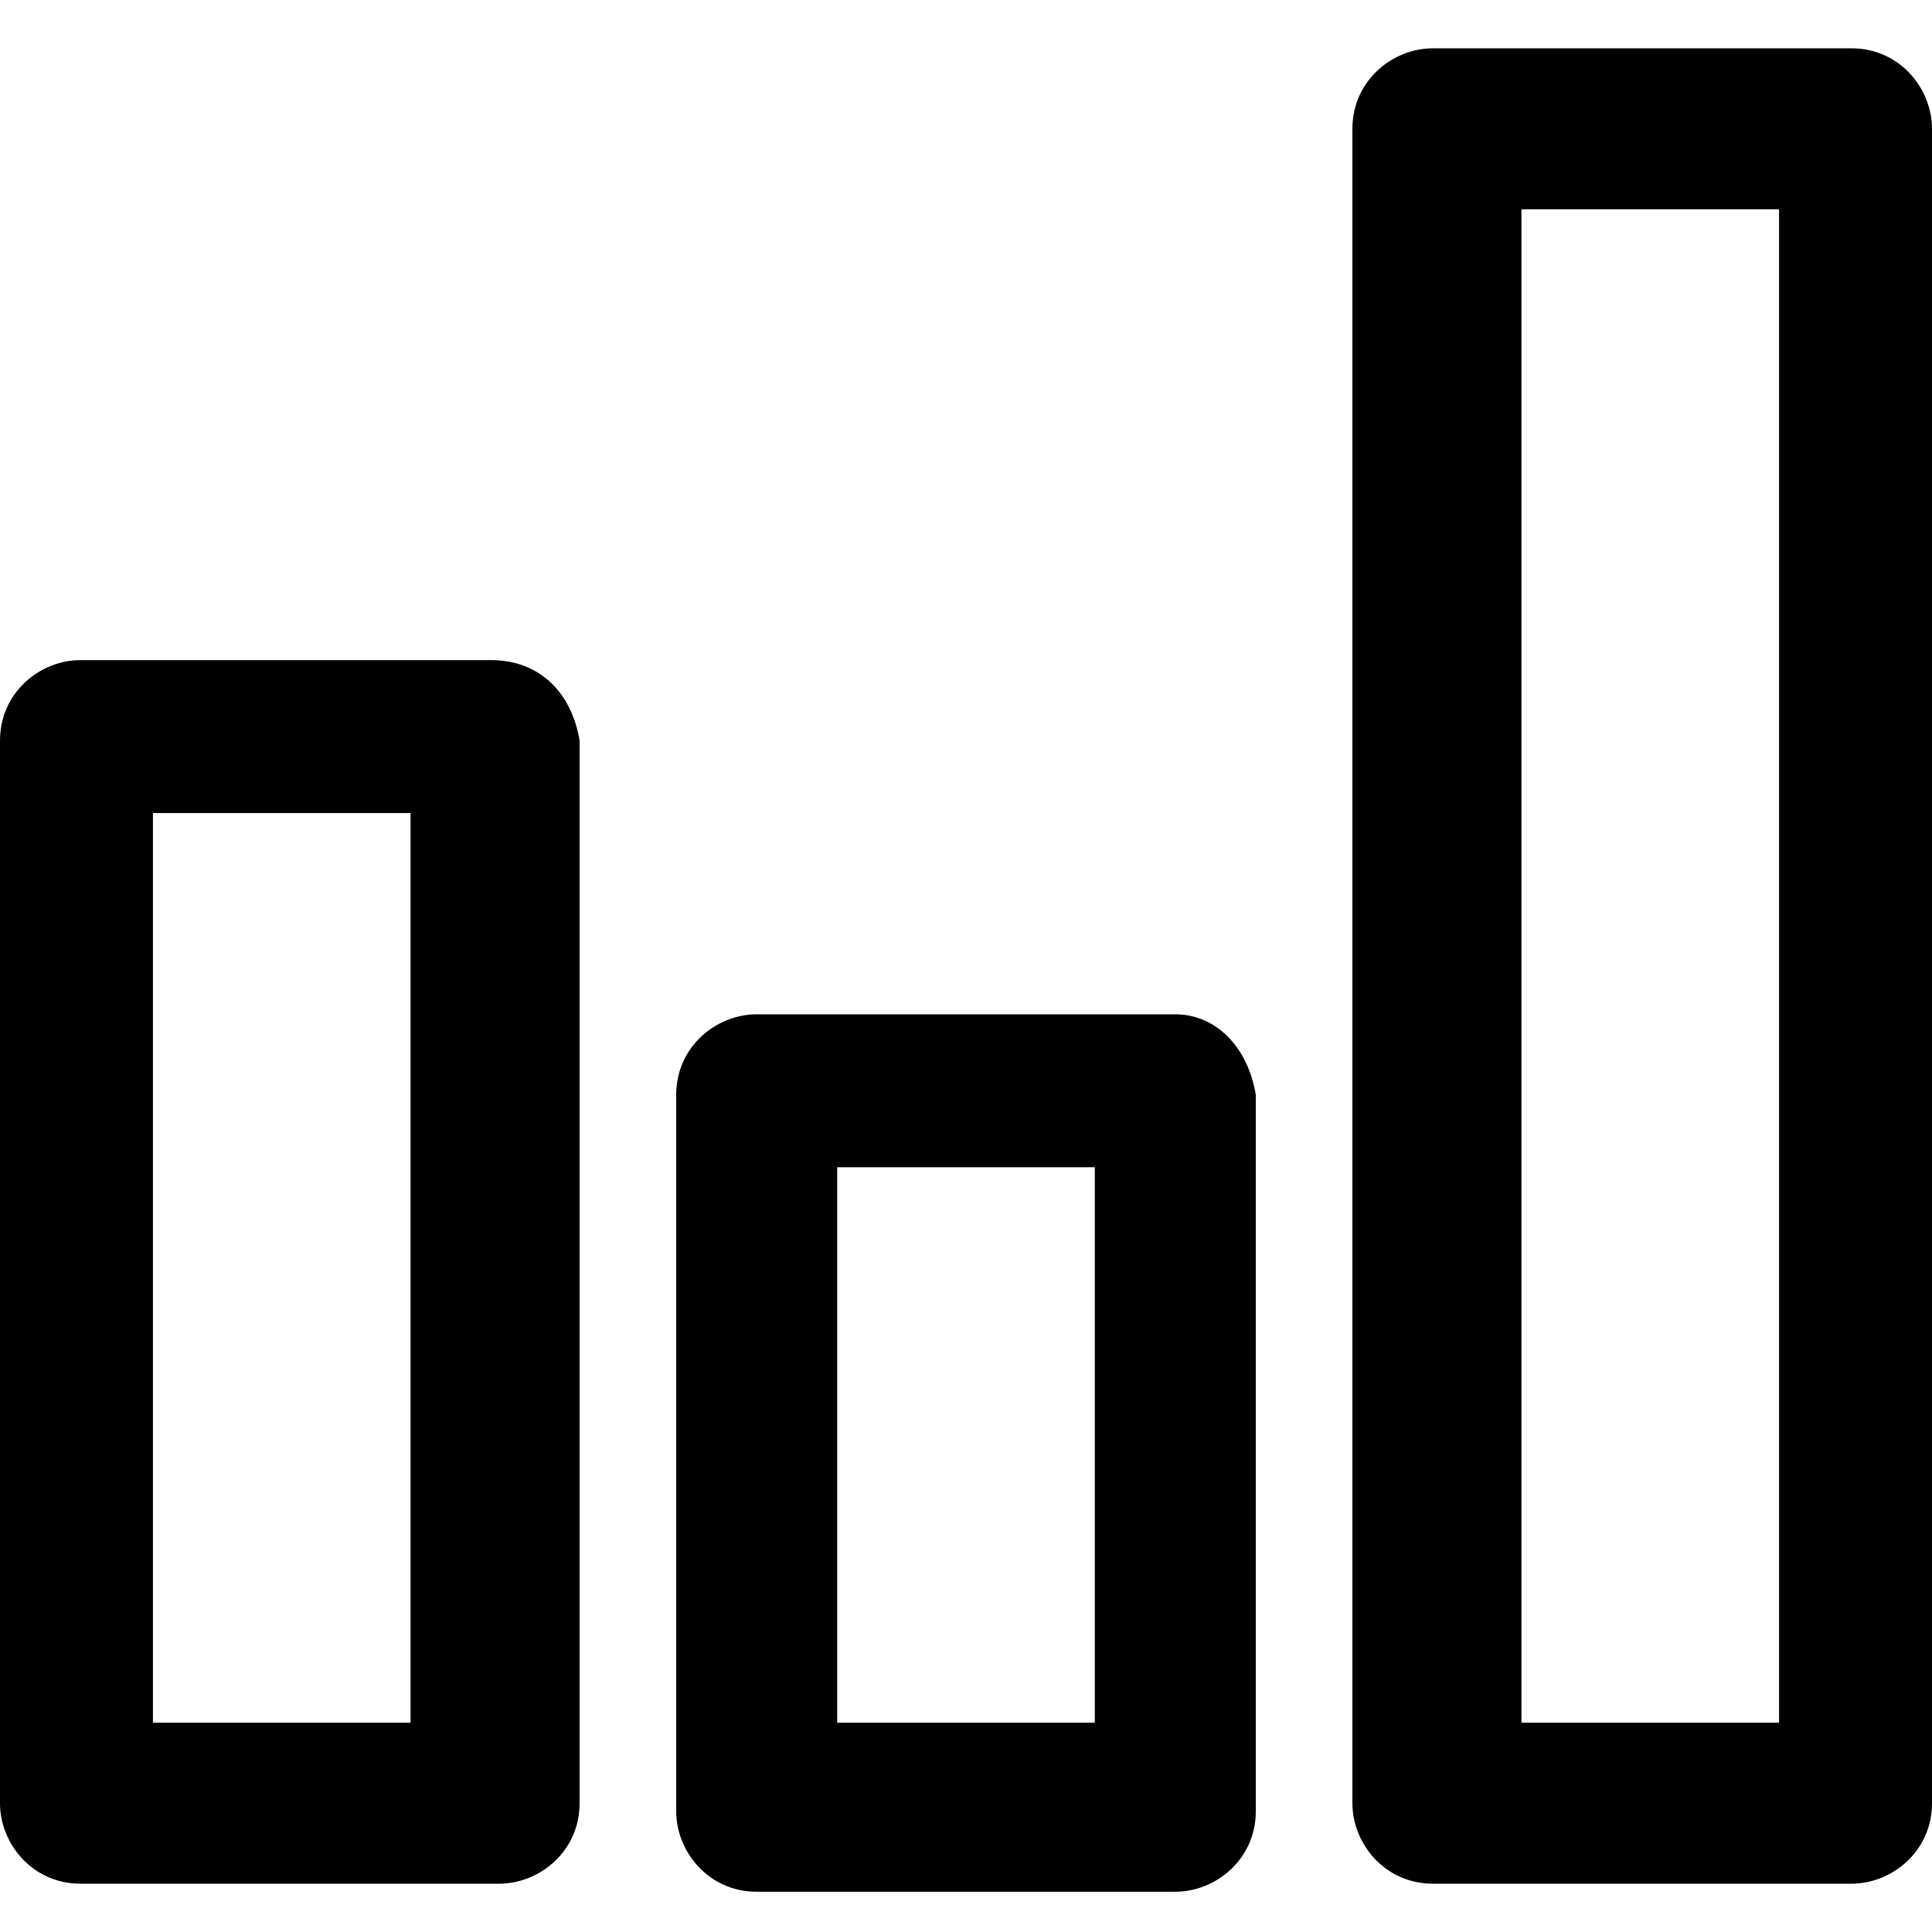 <?xml version="1.0" encoding="utf-8"?>
<!-- Generator: Adobe Illustrator 25.0.0, SVG Export Plug-In . SVG Version: 6.00 Build 0)  -->
<svg version="1.1" id="Calque_1" xmlns="http://www.w3.org/2000/svg" xmlns:xlink="http://www.w3.org/1999/xlink" x="0px" y="0px"
	 viewBox="0 0 24 24" style="enable-background:new 0 0 24 24;" xml:space="preserve">
<g>
	<path d="M23,0.6h-5.2c-0.5,0-1,0.4-1,1v20.8c0,0.5,0.4,1,1,1H23c0.5,0,1-0.4,1-1V1.6C24,1.1,23.6,0.6,23,0.6z M22.1,21.4h-3.2V2.6
		h3.2V21.4z"/>
	<path d="M14.6,12.6H9.4c-0.5,0-1,0.4-1,1v8.9c0,0.5,0.4,1,1,1h5.2c0.5,0,1-0.4,1-1v-8.9C15.5,13,15.1,12.6,14.6,12.6z M13.6,21.4
		h-3.2v-6.9h3.2V21.4z"/>
	<path d="M6.1,8.2H1c-0.5,0-1,0.4-1,1v13.2c0,0.5,0.4,1,1,1h5.2c0.5,0,1-0.4,1-1V9.2C7.1,8.6,6.7,8.2,6.1,8.2z M5.2,21.4H1.9V10.1
		h3.2V21.4z"/>
</g>
</svg>
